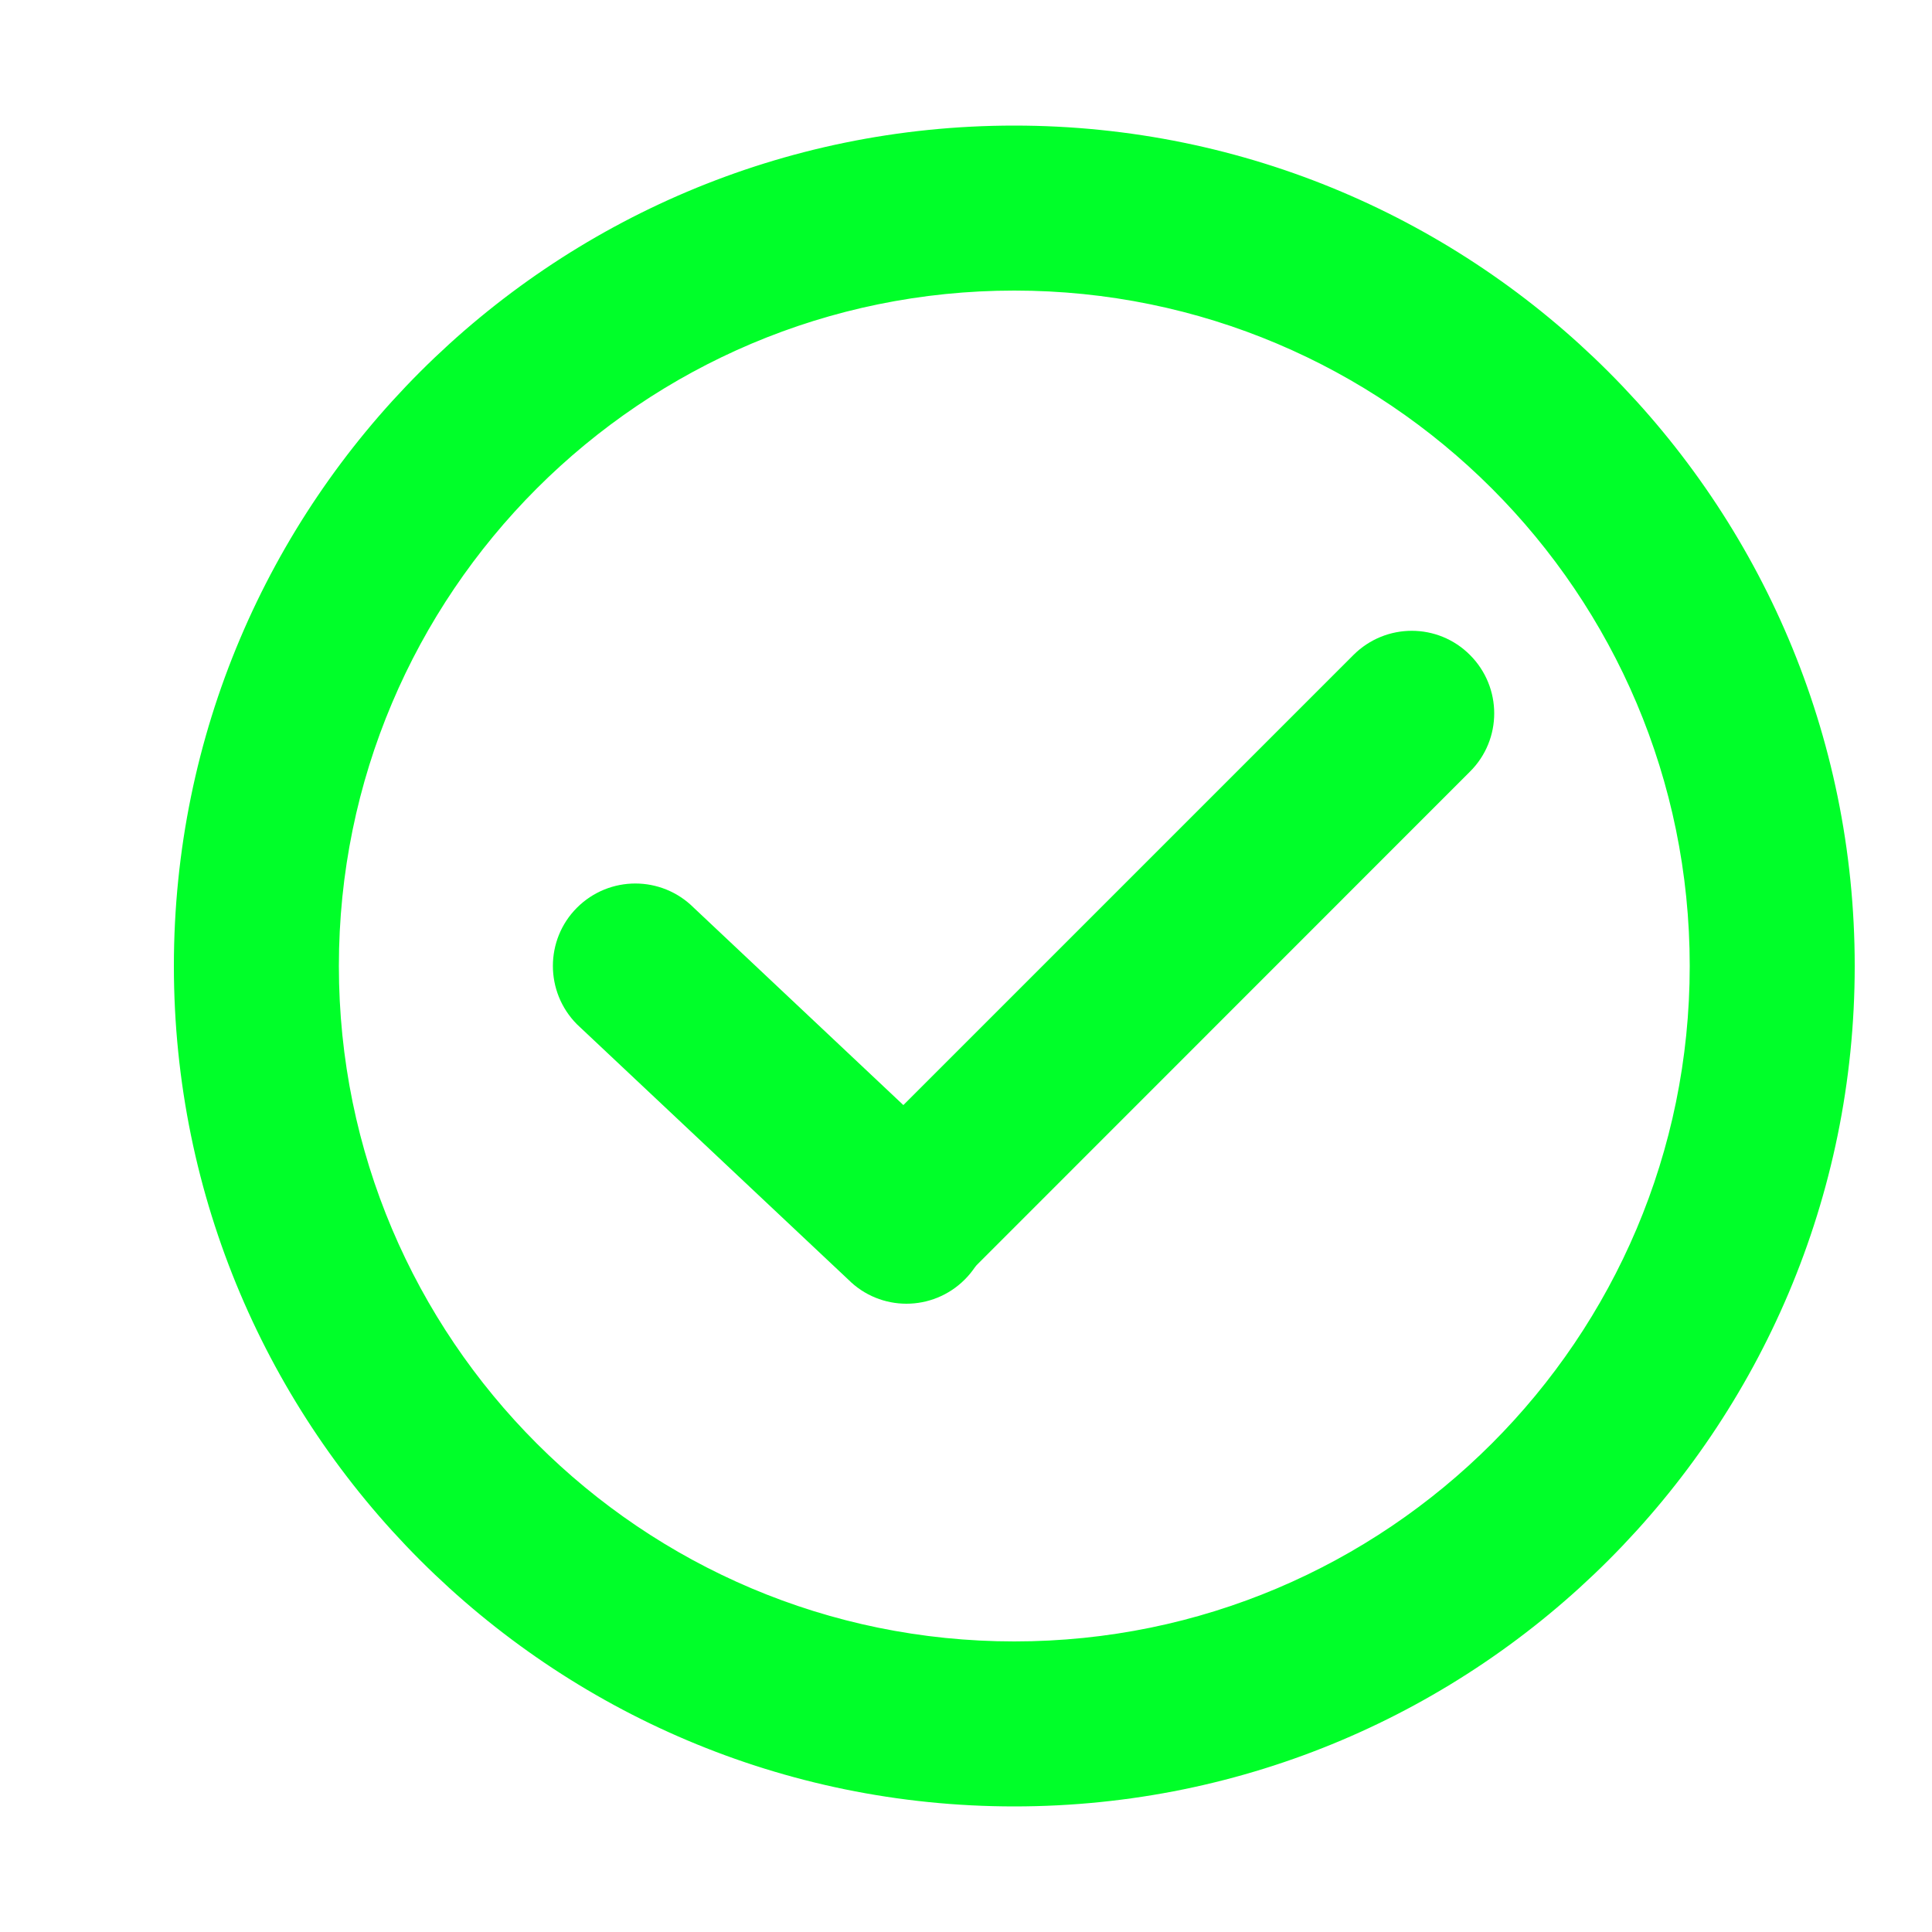 <svg width="10" height="10" viewBox="0 0 10 10" fill="none" xmlns="http://www.w3.org/2000/svg">
<path fill-rule="evenodd" clip-rule="evenodd" d="M1 5C1 2.654 2.904 0.75 5.25 0.75C7.596 0.75 9.5 2.654 9.5 5C9.5 7.346 7.596 9.25 5.25 9.25C2.904 9.25 1 7.346 1 5ZM5.25 1.404C3.265 1.404 1.654 3.015 1.654 5C1.654 6.985 3.265 8.596 5.25 8.596C7.235 8.596 8.846 6.985 8.846 5C8.846 3.015 7.235 1.404 5.25 1.404Z" fill="#00FF29" stroke="#00FF29" stroke-width="0.2" stroke-miterlimit="10"/>
<path fill-rule="evenodd" clip-rule="evenodd" d="M3.057 4.769C3.185 4.641 3.392 4.641 3.52 4.769L4.923 6.09C5.051 6.217 5.051 6.424 4.923 6.552C4.795 6.68 4.588 6.68 4.461 6.552L3.057 5.231C2.93 5.103 2.93 4.896 3.057 4.769Z" fill="#00FF29" stroke="#00FF29" stroke-width="0.2" stroke-linecap="round" stroke-linejoin="round"/>
<path fill-rule="evenodd" clip-rule="evenodd" d="M7.538 3.461C7.666 3.589 7.666 3.796 7.538 3.923L4.923 6.539C4.795 6.666 4.588 6.666 4.461 6.539C4.333 6.411 4.333 6.204 4.461 6.076L7.076 3.461C7.204 3.333 7.411 3.333 7.538 3.461Z" fill="#00FF29" stroke="#00FF29" stroke-width="0.2" stroke-linecap="round" stroke-linejoin="round"/>
</svg>
